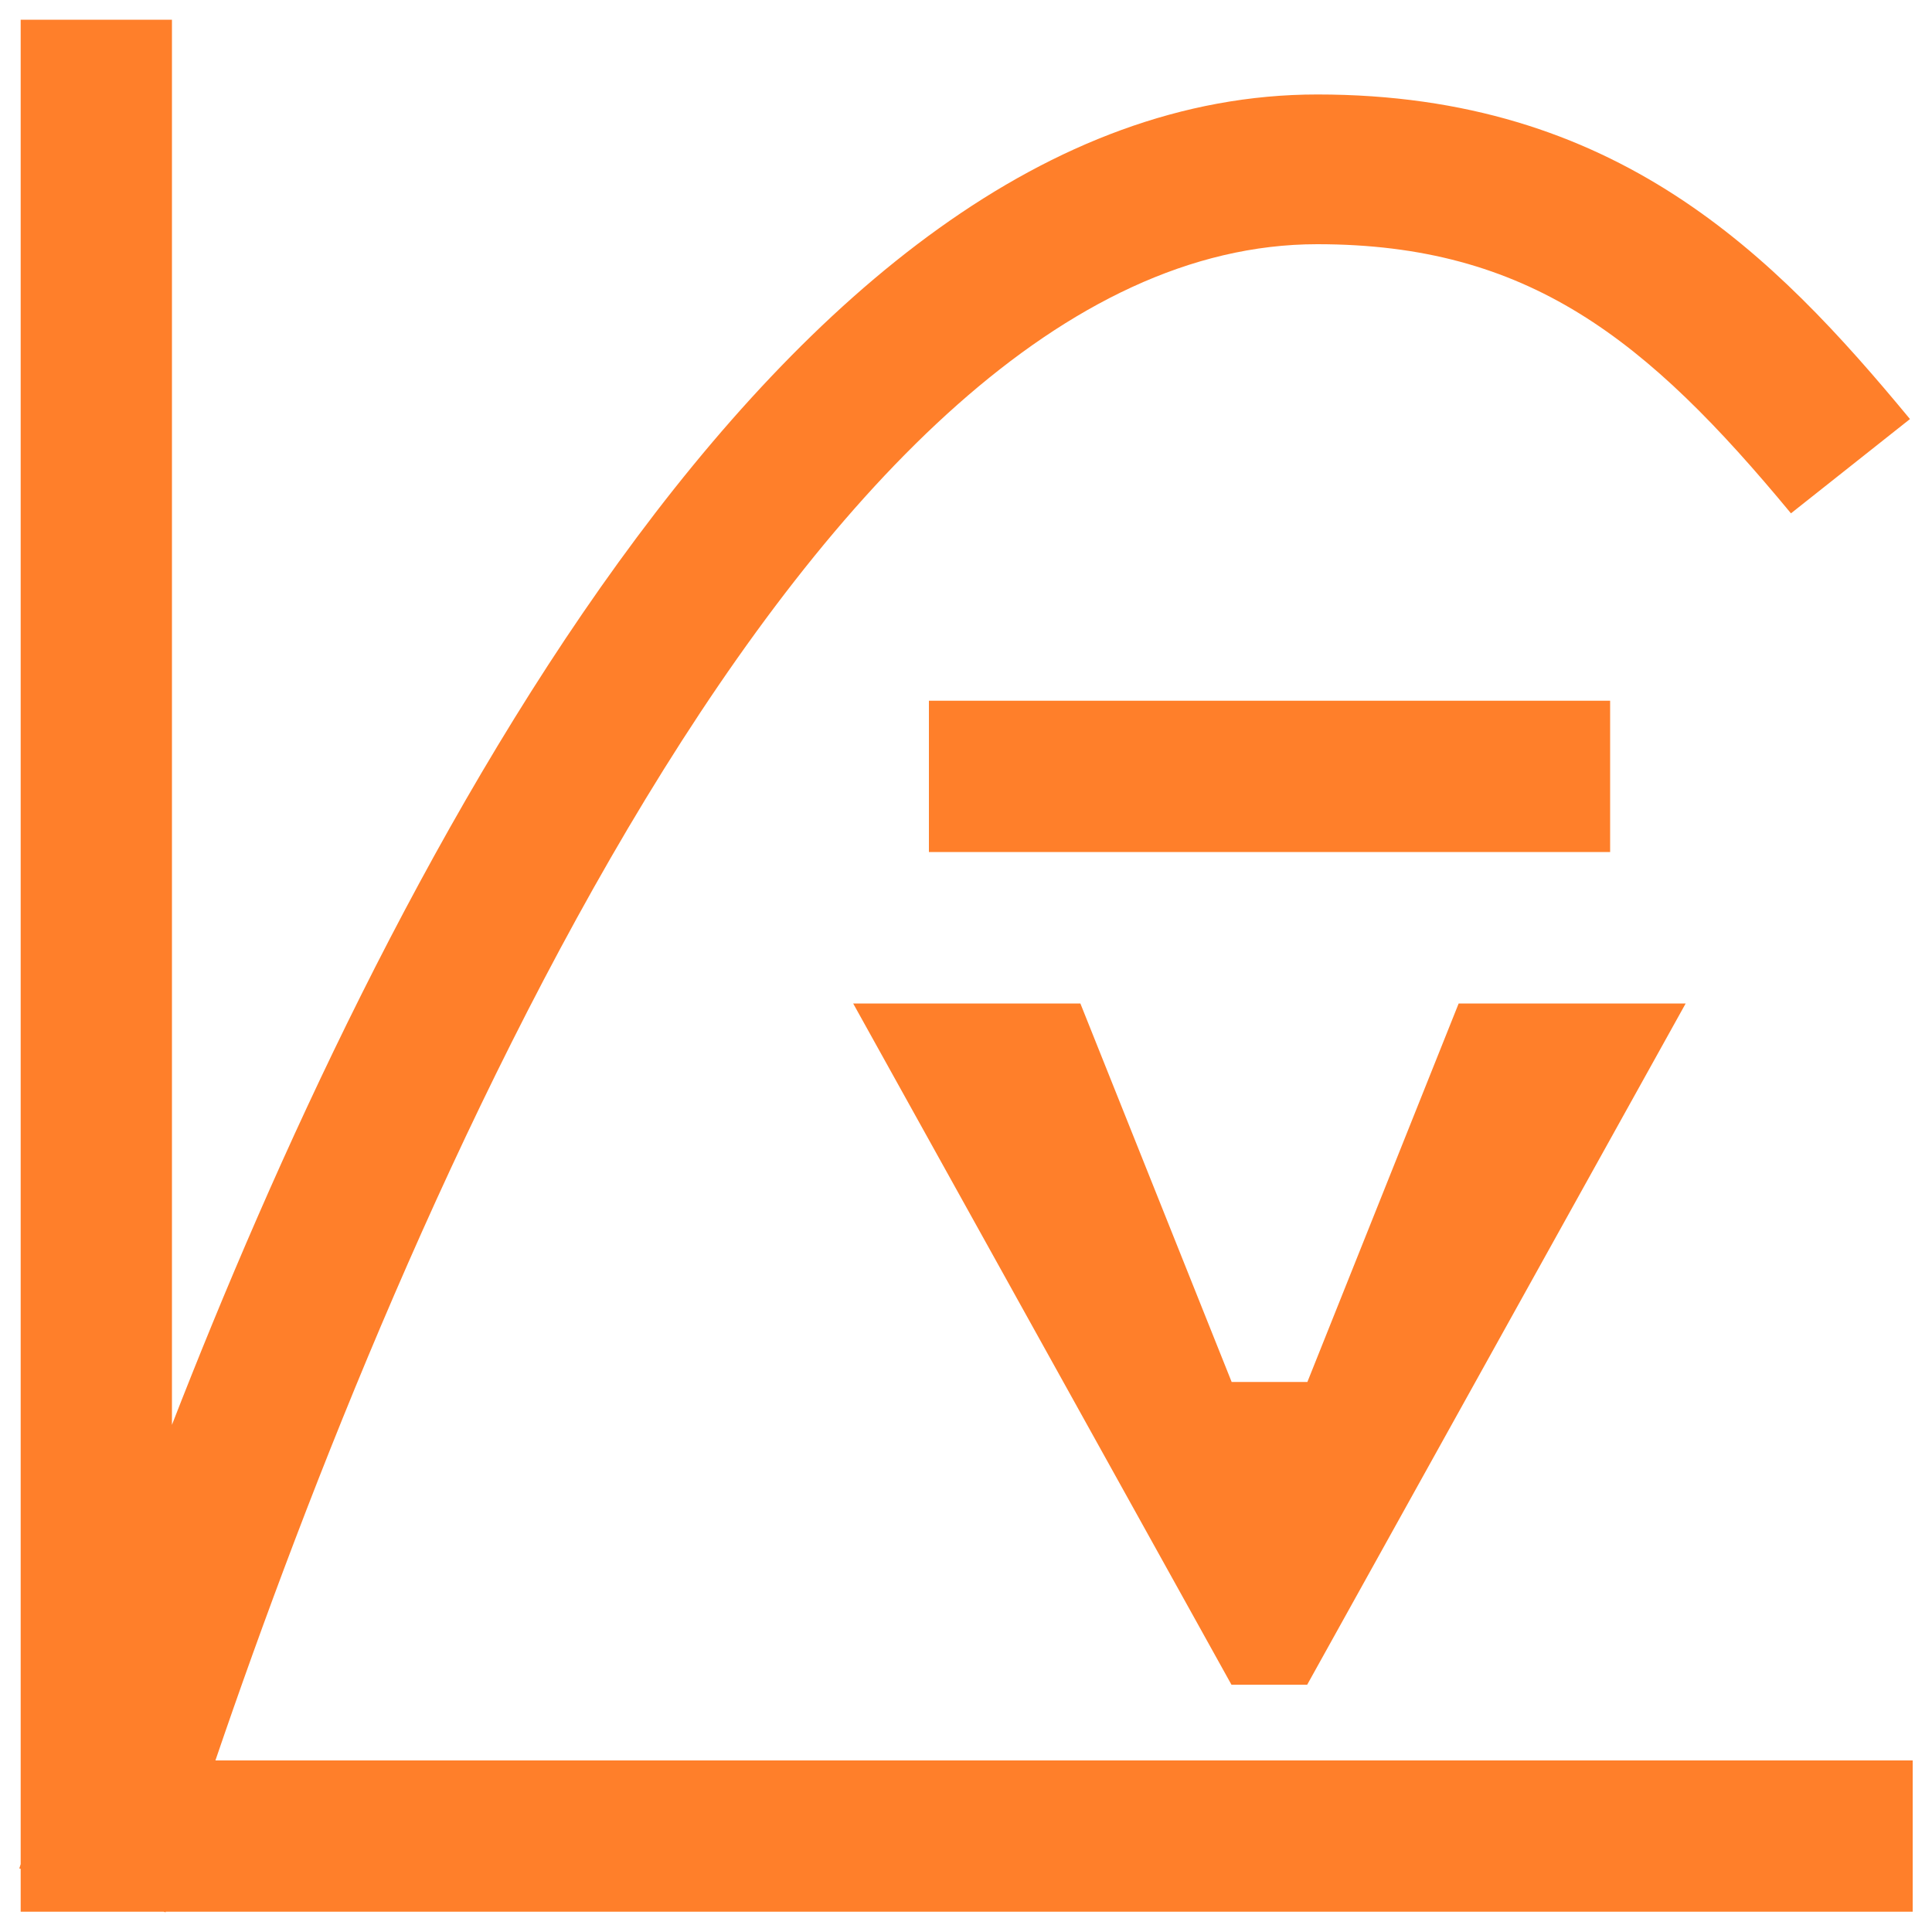 <?xml version="1.0" encoding="UTF-8" standalone="no"?>
<!-- Svg Vector Icons : http://www.onlinewebfonts.com/icon -->

<svg
   xmlns:dc="http://purl.org/dc/elements/1.1/"
   xmlns:cc="http://creativecommons.org/ns#"
   xmlns:rdf="http://www.w3.org/1999/02/22-rdf-syntax-ns#"
   xmlns:svg="http://www.w3.org/2000/svg"
   xmlns="http://www.w3.org/2000/svg"
   xmlns:sodipodi="http://sodipodi.sourceforge.net/DTD/sodipodi-0.dtd"
   xmlns:inkscape="http://www.inkscape.org/namespaces/inkscape"
   version="1.1"
   x="0px"
   y="0px"
   viewBox="0 0 1000 1000"
   enable-background="new 0 0 1000 1000"
   xml:space="preserve"
   id="svg8"
   sodipodi:docname="velocity.svg"
   inkscape:version="0.92.4 (5da689c313, 2019-01-14)"><defs
   id="defs12" /><sodipodi:namedview
   pagecolor="#ffffff"
   bordercolor="#666666"
   borderopacity="1"
   objecttolerance="10"
   gridtolerance="10"
   guidetolerance="10"
   inkscape:pageopacity="0"
   inkscape:pageshadow="2"
   inkscape:window-width="1172"
   inkscape:window-height="929"
   id="namedview10"
   showgrid="false"
   inkscape:zoom="0.236"
   inkscape:cx="500"
   inkscape:cy="500"
   inkscape:window-x="2168"
   inkscape:window-y="69"
   inkscape:window-maximized="0"
   inkscape:current-layer="svg8" />
<g
   id="g6"
   style="fill:#ff7f2a"><path
     d="M111.5,911.2c95.8-281,308-784.8,570.3-784.8c109.3,0,170.5,49,245.2,139.3l61.6-48.8c-70.3-85-151.9-168-306.7-168C401.9,48.8,194.9,465.1,89,737.5V10.2H10.7v954.7c-0.3,0.9-0.5,1.7-0.7,2.2l0.7,0.2v22.2h74l1,0.3c0-0.1,0.1-0.2,0.1-0.3H990v-78.3L111.5,911.2L111.5,911.2z M833.3,362.7H480.8v78.3h352.6V362.7z M637.4,872h39.2l195.9-352.6H755l-78.3,195.9h-39.2l-78.3-195.9H441.6L637.4,872z"
     id="path4"
     style="fill:#ff7f2a" /></g>
</svg>